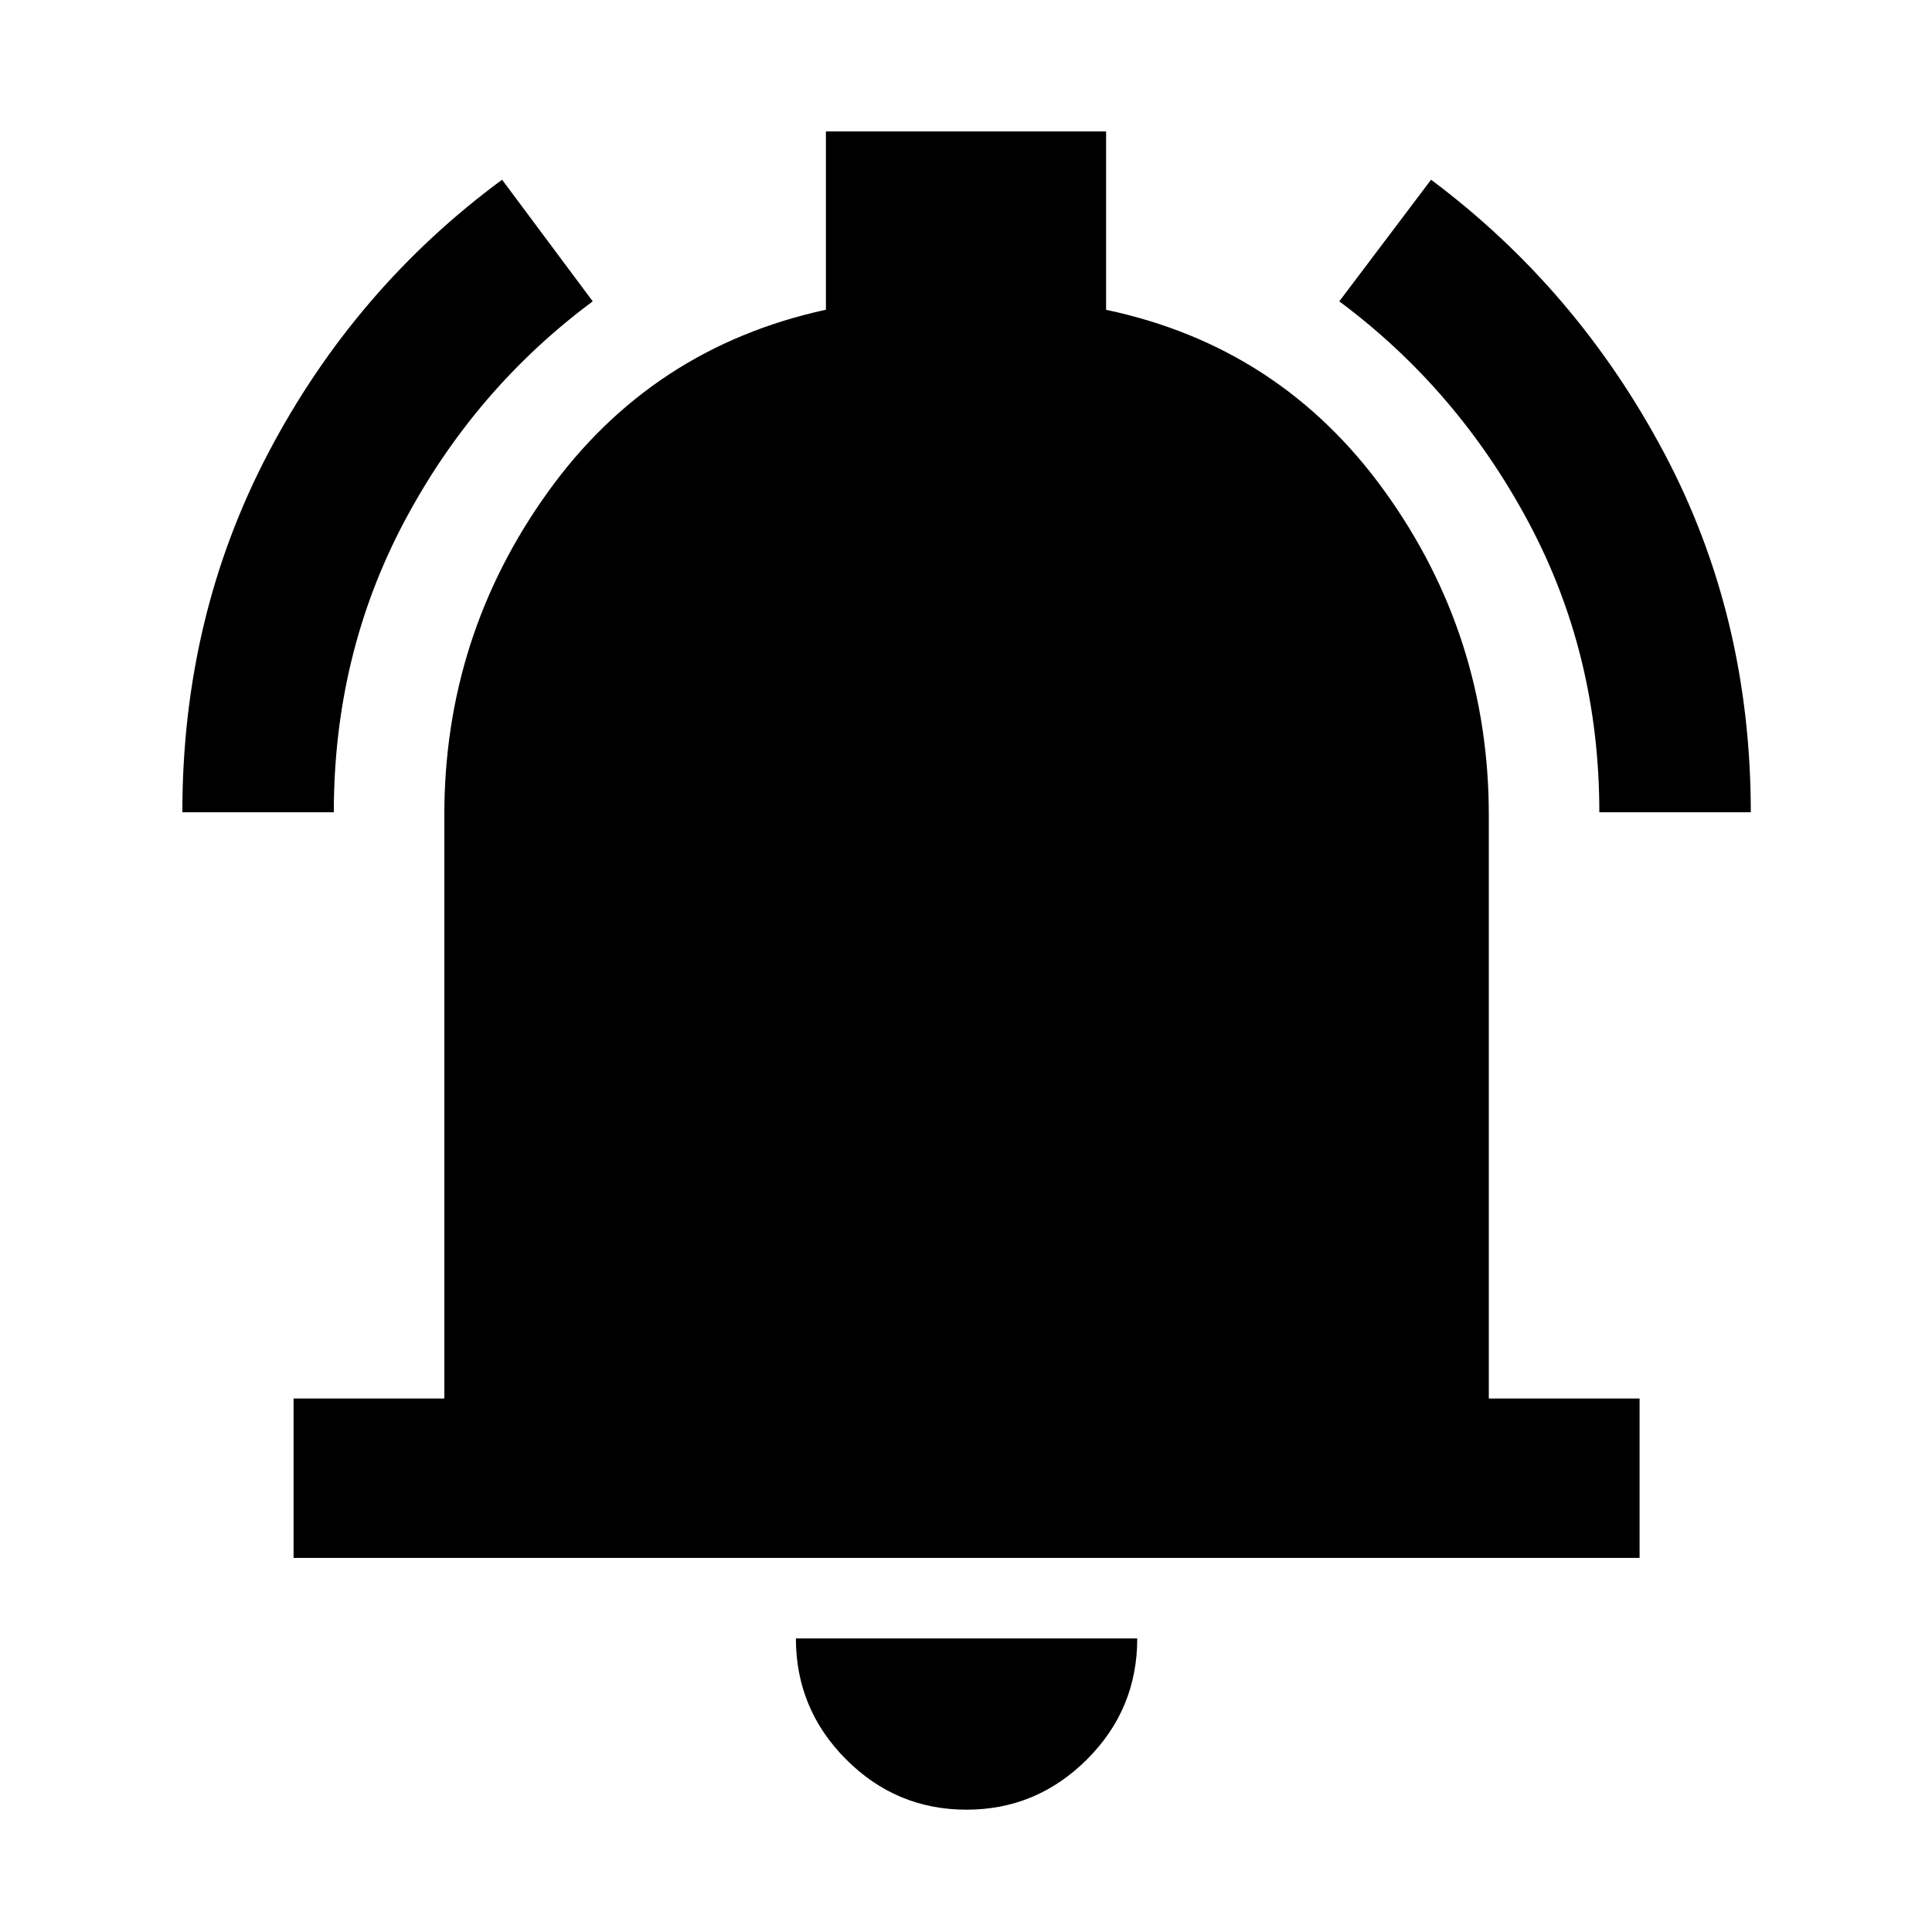 <svg xmlns="http://www.w3.org/2000/svg" width="48" height="48" viewBox="0 -960 960 960"><path d="M145.87-185.87v-79.22h74.91v-289.87q0-88.91 51.48-160.58 51.48-71.68 138.13-90.56v-88.6h139.22v88.64q86.65 18.28 138.41 90.15 51.76 71.87 51.76 160.95v289.87h74.92v79.22H145.87ZM480.28-60.78q-34.95 0-59.87-25-24.93-24.99-24.93-60.09h169.61q0 35.26-25.05 60.18Q515-60.78 480.28-60.78ZM90.61-556.39q0-97.36 42.88-178.88T249.48-870.7l45.04 60.44q-58.82 43.69-93.74 109.65-34.91 65.97-34.91 144.22H90.61Zm704.09 0q0-78.39-35.31-144.35-35.3-65.96-93.91-109.52l45.61-60.44q72.43 54.16 115.65 135.46 43.22 81.3 43.22 178.85H794.7Z"/></svg>
